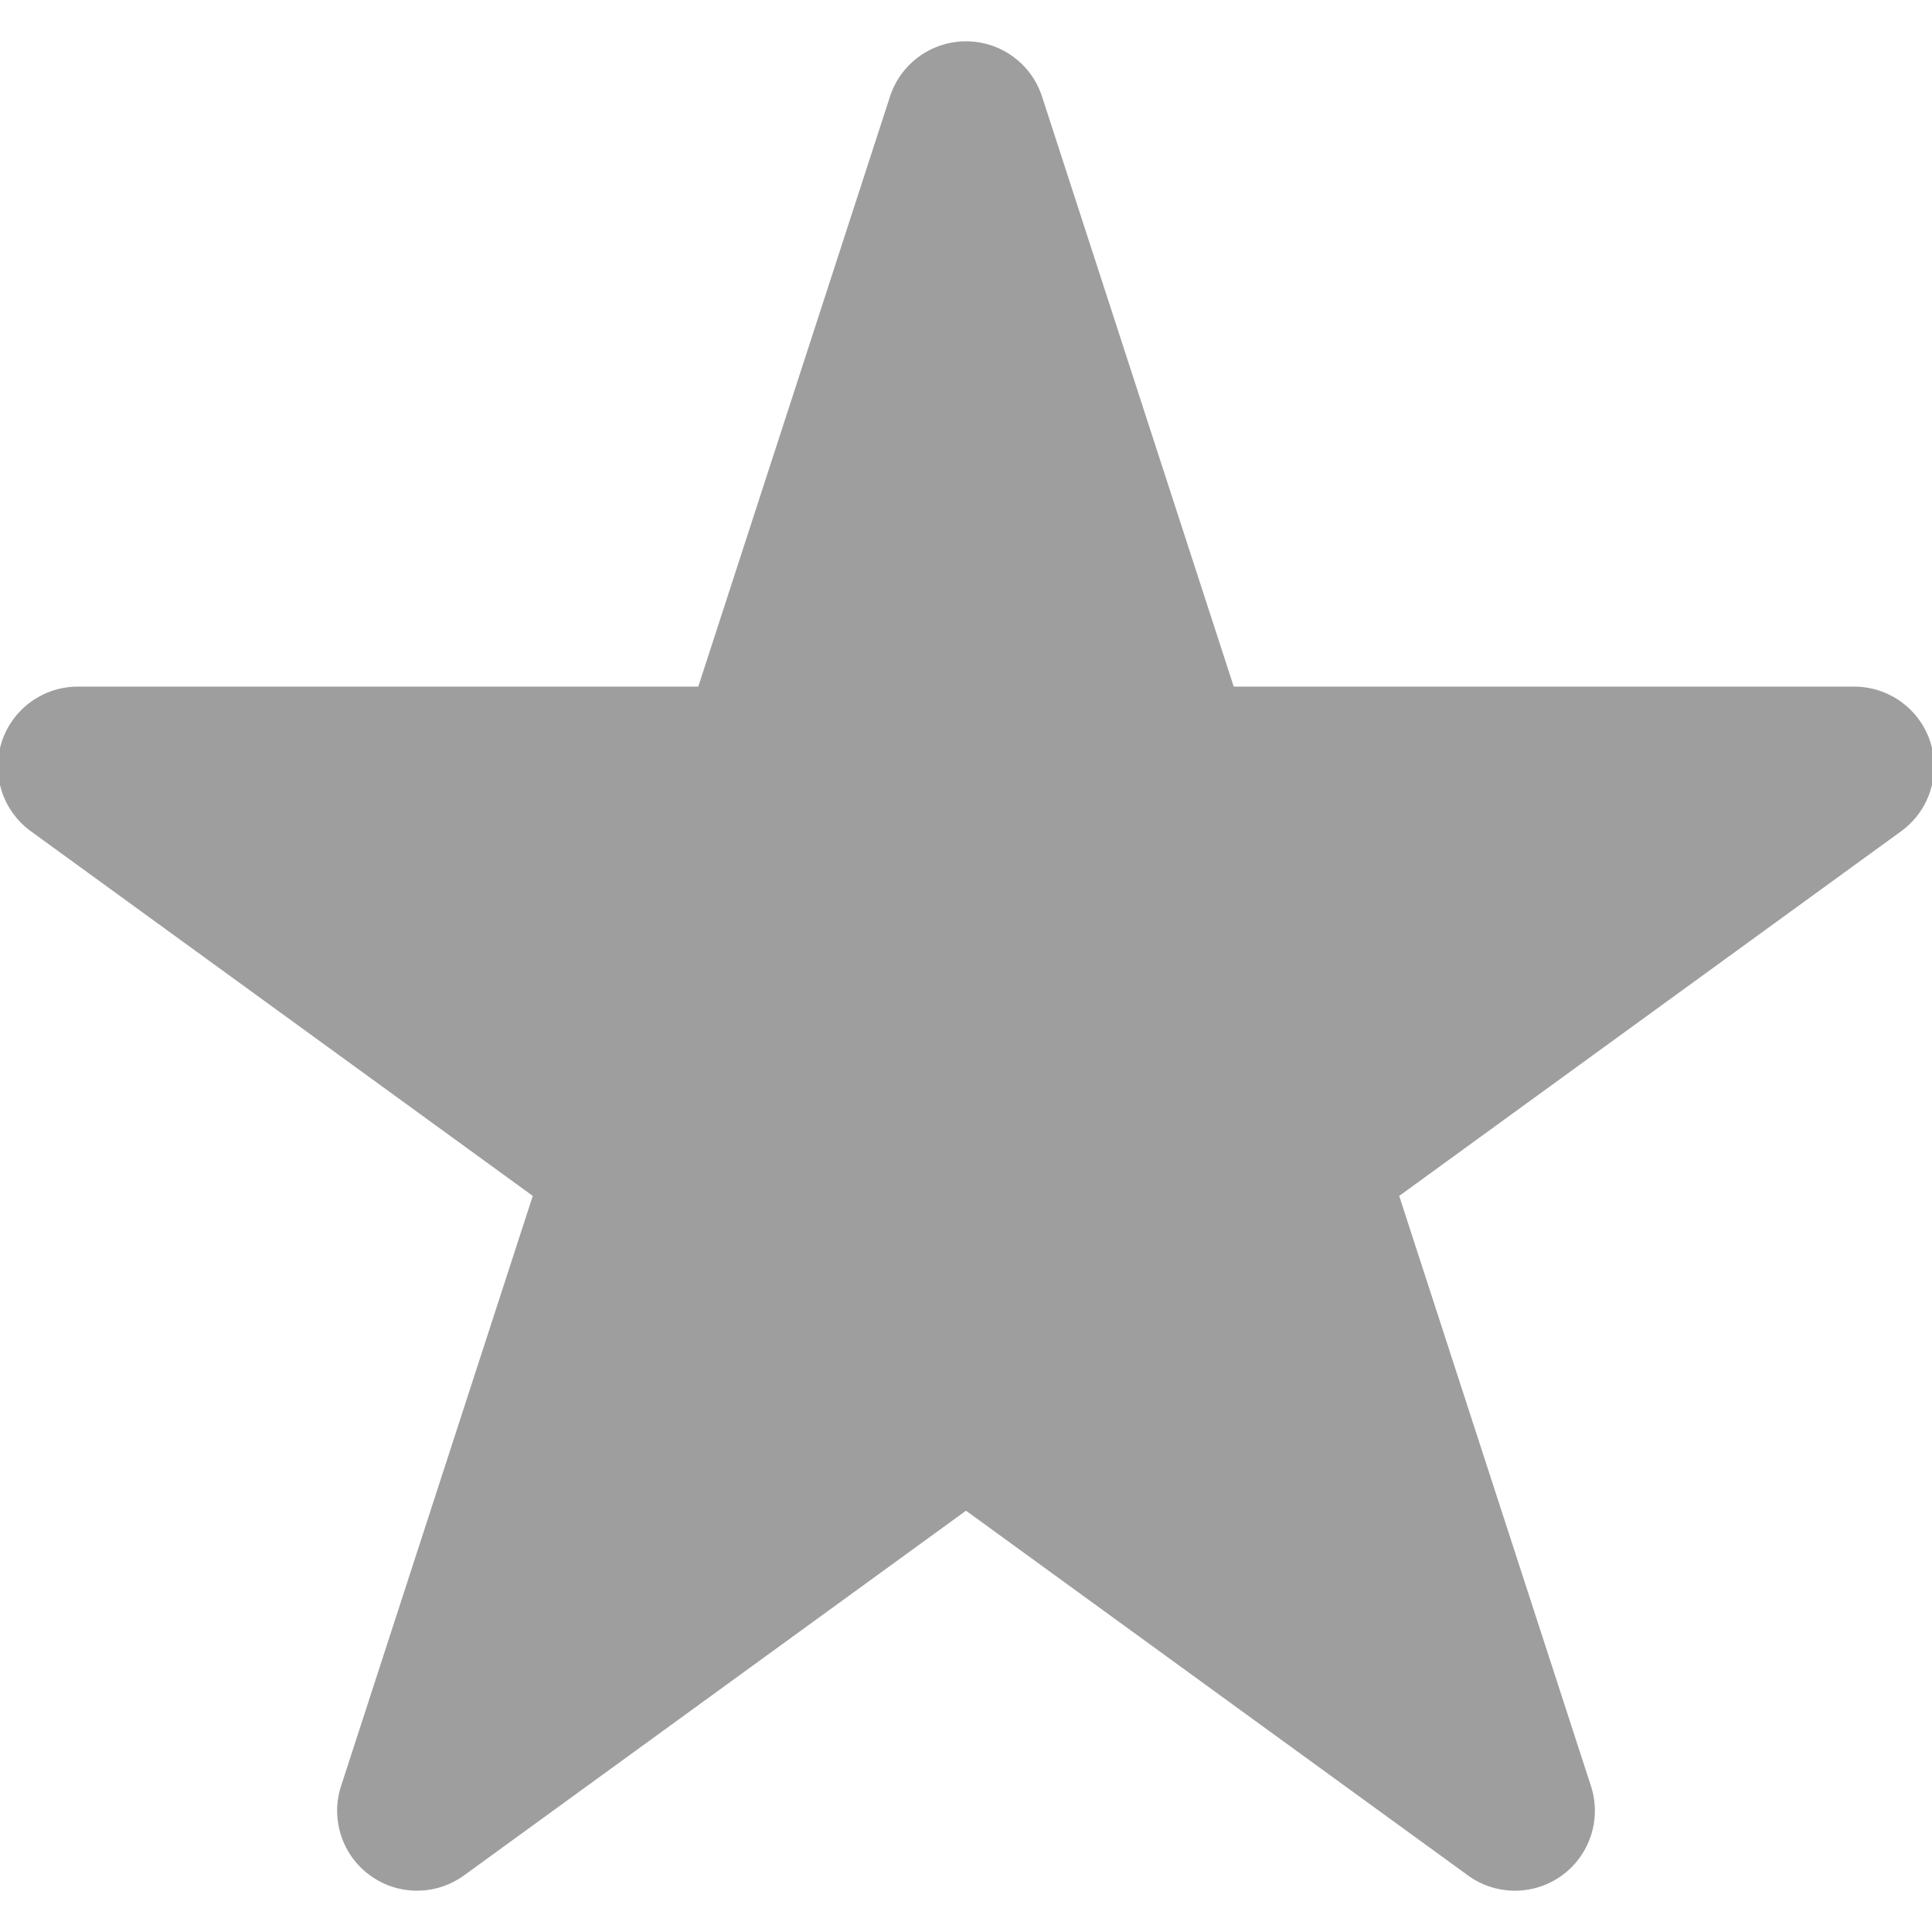 <!DOCTYPE svg PUBLIC "-//W3C//DTD SVG 1.1//EN" "http://www.w3.org/Graphics/SVG/1.1/DTD/svg11.dtd">
<!-- Uploaded to: SVG Repo, www.svgrepo.com, Transformed by: SVG Repo Mixer Tools -->
<svg fill="#9e9e9e" version="1.1" id="Capa_1" xmlns="http://www.w3.org/2000/svg" xmlns:xlink="http://www.w3.org/1999/xlink" width="800px" height="800px" viewBox="0 0 443.442 443.442" xml:space="preserve" stroke="#9e9e9e">
<g id="SVGRepo_bgCarrier" stroke-width="0"/>
<g id="SVGRepo_tracerCarrier" stroke-linecap="round" stroke-linejoin="round"/>
<g id="SVGRepo_iconCarrier"> <g> <path d="M436.083,190.376l-115.52,83.927l44.13,135.801c2.388,7.353-0.236,15.403-6.479,19.954 c-3.139,2.271-6.81,3.405-10.498,3.405c-3.682,0-7.364-1.135-10.479-3.405l-115.514-83.933l-115.508,83.921 c-6.266,4.552-14.733,4.552-20.986,0c-6.239-4.539-8.866-12.59-6.475-19.942l44.118-135.807L7.364,190.376 c-6.254-4.545-8.881-12.593-6.49-19.948c2.397-7.354,9.256-12.33,16.979-12.33h142.78l44.118-135.791 c2.391-7.353,9.245-12.327,16.979-12.327s14.576,4.974,16.964,12.327l44.118,135.791h142.792c7.72,0,14.576,4.977,16.976,12.33 C444.95,177.783,442.32,185.831,436.083,190.376z"/> </g> </g>
</svg>